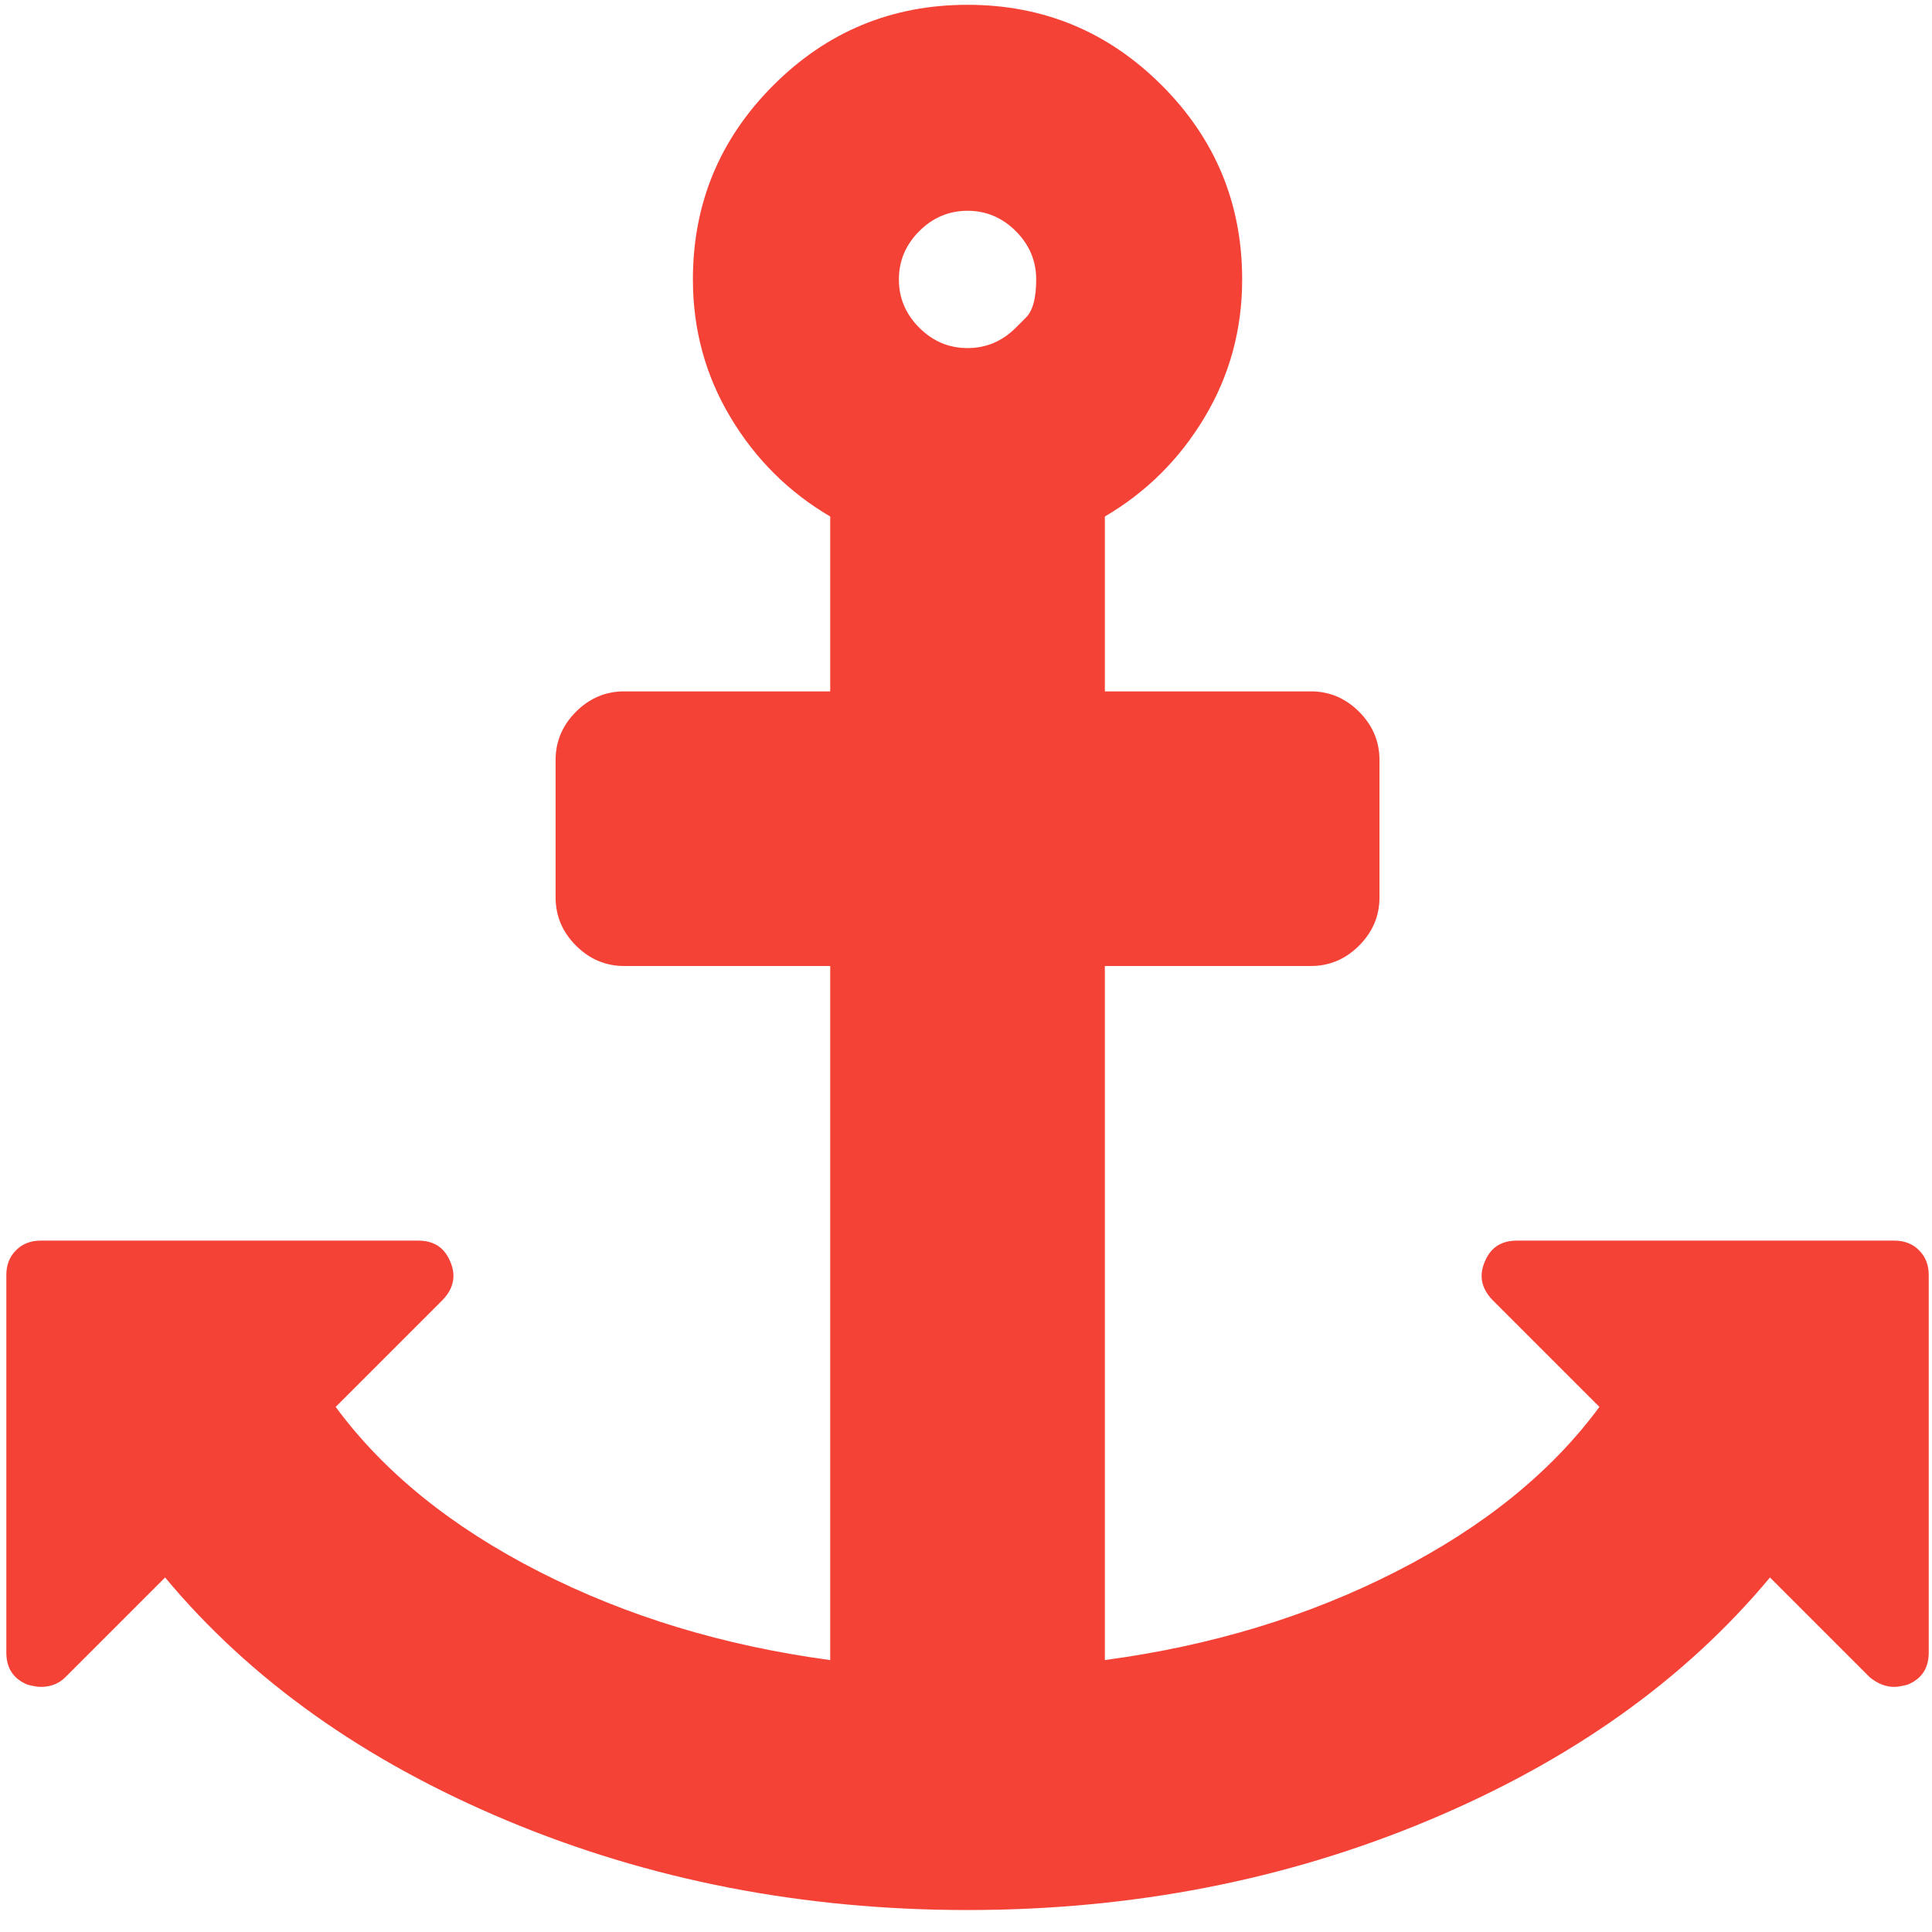 <svg width="201" height="201" viewBox="0 0 201 201" fill="none" xmlns="http://www.w3.org/2000/svg">
<g id="Icon" clip-path="url(#clip0_1_12)">
<path id="Vector" d="M105.682 34.094C105.682 34.094 106.036 33.74 106.743 33.033C107.449 32.327 107.803 31.006 107.803 29.071C107.803 27.137 107.096 25.463 105.682 24.049C104.269 22.635 102.594 21.929 100.66 21.929C98.725 21.929 97.051 22.635 95.638 24.049C94.224 25.463 93.517 27.137 93.517 29.071C93.517 31.006 94.224 32.68 95.638 34.094C97.051 35.507 98.725 36.214 100.66 36.214C102.594 36.214 104.269 35.507 105.682 34.094ZM200.66 132.643V171.929C200.66 173.565 199.916 174.682 198.428 175.277C197.833 175.426 197.386 175.5 197.089 175.5C196.196 175.5 195.34 175.165 194.522 174.496L184.142 164.116C175.288 174.756 163.439 183.182 148.595 189.395C133.751 195.608 117.773 198.714 100.66 198.714C83.547 198.714 67.569 195.608 52.725 189.395C37.881 183.182 26.032 174.756 17.178 164.116L6.798 174.496C6.129 175.165 5.273 175.5 4.231 175.5C3.934 175.5 3.487 175.426 2.892 175.277C1.404 174.682 0.66 173.565 0.66 171.929V132.643C0.66 131.601 0.995 130.746 1.664 130.076C2.334 129.406 3.19 129.071 4.231 129.071H43.517C45.154 129.071 46.27 129.815 46.865 131.304C47.461 132.717 47.2 134.019 46.084 135.21L34.923 146.371C39.908 153.141 46.958 158.852 56.073 163.502C65.188 168.153 75.288 171.222 86.374 172.71V100.5H64.946C63.011 100.5 61.337 99.793 59.923 98.379C58.51 96.966 57.803 95.292 57.803 93.357V79.071C57.803 77.137 58.51 75.463 59.923 74.049C61.337 72.635 63.011 71.929 64.946 71.929H86.374V53.737C82.059 51.207 78.599 47.766 75.995 43.413C73.391 39.06 72.088 34.28 72.088 29.071C72.088 21.184 74.879 14.451 80.459 8.871C86.039 3.29 92.773 0.5 100.66 0.5C108.547 0.5 115.281 3.29 120.861 8.871C126.441 14.451 129.231 21.184 129.231 29.071C129.231 34.28 127.929 39.06 125.325 43.413C122.721 47.766 119.261 51.207 114.946 53.737V71.929H136.374C138.309 71.929 139.983 72.635 141.397 74.049C142.81 75.463 143.517 77.137 143.517 79.071V93.357C143.517 95.292 142.81 96.966 141.397 98.379C139.983 99.793 138.309 100.5 136.374 100.5H114.946V172.71C126.032 171.222 136.132 168.153 145.247 163.502C154.362 158.852 161.411 153.141 166.397 146.371L155.236 135.21C154.12 134.019 153.859 132.717 154.455 131.304C155.05 129.815 156.166 129.071 157.803 129.071H197.089C198.13 129.071 198.986 129.406 199.656 130.076C200.325 130.746 200.66 131.601 200.66 132.643Z" fill="#F44336"/>
</g>
<defs>
<clipPath id="clip0_1_12">
<rect width="200" height="200" fill="white" transform="matrix(1 0 0 -1 0.66 200.5)"/>
</clipPath>
</defs>
</svg>
